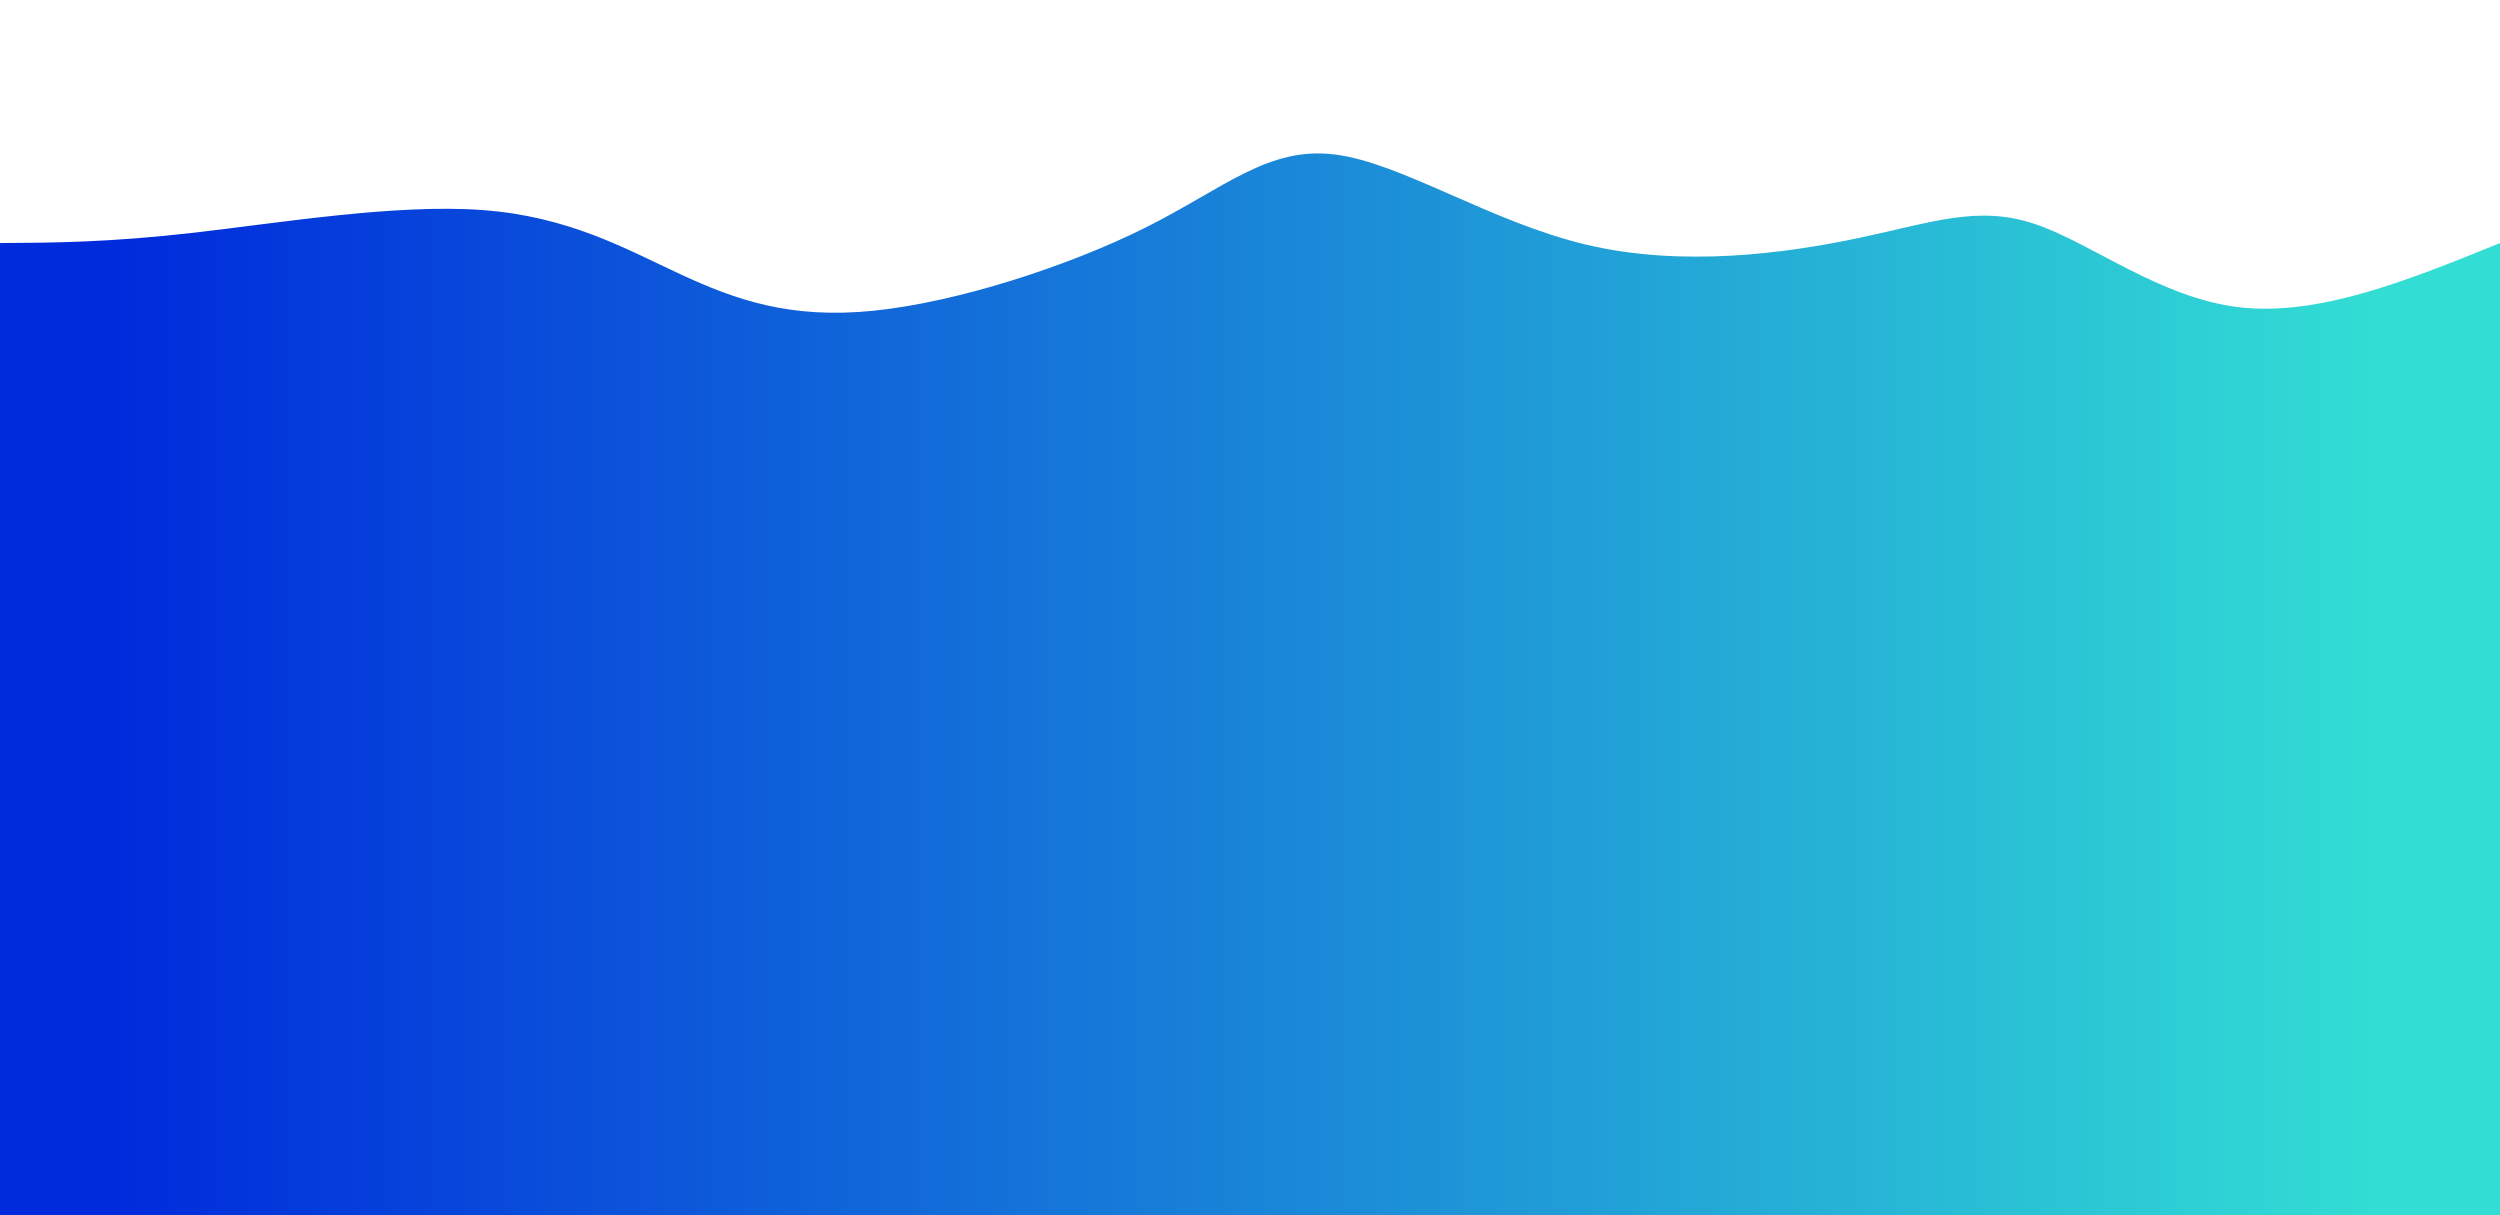 <svg width="100%" height="100%" id="svg" viewBox="0 0 1440 700"
    xmlns="http://www.w3.org/2000/svg" class="transition duration-300 ease-in-out delay-150">
    <defs>
        <linearGradient id="gradient" x1="0%" y1="50%" x2="100%" y2="50%">
            <stop offset="5%" stop-color="#002bdc44"></stop>
            <stop offset="95%" stop-color="#32ded444"></stop>
        </linearGradient>
    </defs>
    <path d="M 0,700 C 0,700 0,140 0,140 C 31.39,139.816 62.779,139.633 112,134 C 161.221,128.367 228.272,117.286 278,121 C 327.728,124.714 360.132,143.225 392,158 C 423.868,172.775 455.202,183.815 503,179 C 550.798,174.185 615.062,153.514 660,131 C 704.938,108.486 730.549,84.129 769,89 C 807.451,93.871 858.742,127.971 914,141 C 969.258,154.029 1028.481,145.987 1071,137 C 1113.519,128.013 1139.332,118.08 1172,129 C 1204.668,139.92 1244.191,171.691 1290,177 C 1335.809,182.309 1387.905,161.154 1440,140 C 1440,140 1440,700 1440,700 Z" stroke="none" stroke-width="0" fill="url(#gradient)" class="transition-all duration-300 ease-in-out delay-150 path-0"></path>
    <defs>
        <linearGradient id="gradient" x1="0%" y1="50%" x2="100%" y2="50%">
            <stop offset="5%" stop-color="#002bdc66"></stop>
            <stop offset="95%" stop-color="#32ded466"></stop>
        </linearGradient>
    </defs>
    <path d="M 0,700 C 0,700 0,280 0,280 C 47.959,302.152 95.917,324.304 139,307 C 182.083,289.696 220.289,232.935 260,232 C 299.711,231.065 340.926,285.956 391,292 C 441.074,298.044 500.005,255.241 540,254 C 579.995,252.759 601.053,293.081 637,293 C 672.947,292.919 723.785,252.436 773,237 C 822.215,221.564 869.809,231.176 916,237 C 962.191,242.824 1006.979,244.86 1053,259 C 1099.021,273.14 1146.275,299.384 1186,306 C 1225.725,312.616 1257.921,299.605 1299,292 C 1340.079,284.395 1390.039,282.198 1440,280 C 1440,280 1440,700 1440,700 Z" stroke="none" stroke-width="0" fill="url(#gradient)" class="transition-all duration-300 ease-in-out delay-150 path-1"></path>
    <defs>
        <linearGradient id="gradient" x1="0%" y1="50%" x2="100%" y2="50%">
            <stop offset="5%" stop-color="#002bdc88"></stop>
            <stop offset="95%" stop-color="#32ded488"></stop>
        </linearGradient>
    </defs>
    <path d="M 0,700 C 0,700 0,420 0,420 C 46.672,424.436 93.345,428.871 131,439 C 168.655,449.129 197.294,464.951 245,452 C 292.706,439.049 359.479,397.323 404,382 C 448.521,366.677 470.791,377.756 507,385 C 543.209,392.244 593.358,395.654 634,405 C 674.642,414.346 705.777,429.628 761,415 C 816.223,400.372 895.535,355.835 939,370 C 982.465,384.165 990.083,457.034 1025,458 C 1059.917,458.966 1122.131,388.029 1179,382 C 1235.869,375.971 1287.391,434.849 1330,452 C 1372.609,469.151 1406.304,444.576 1440,420 C 1440,420 1440,700 1440,700 Z" stroke="none" stroke-width="0" fill="url(#gradient)" class="transition-all duration-300 ease-in-out delay-150 path-2"></path>
    <defs>
        <linearGradient id="gradient" x1="0%" y1="50%" x2="100%" y2="50%">
            <stop offset="5%" stop-color="#002bdcff"></stop>
            <stop offset="95%" stop-color="#32ded4ff"></stop>
        </linearGradient>
    </defs>
    <path d="M 0,700 C 0,700 0,560 0,560 C 45.028,557.861 90.056,555.721 139,552 C 187.944,548.279 240.806,542.976 281,541 C 321.194,539.024 348.722,540.375 381,544 C 413.278,547.625 450.306,553.523 499,565 C 547.694,576.477 608.055,593.533 659,578 C 709.945,562.467 751.476,514.344 786,512 C 820.524,509.656 848.041,553.09 894,567 C 939.959,580.91 1004.36,565.295 1058,571 C 1111.64,576.705 1154.518,603.728 1197,595 C 1239.482,586.272 1281.566,541.792 1322,530 C 1362.434,518.208 1401.217,539.104 1440,560 C 1440,560 1440,700 1440,700 Z" stroke="none" stroke-width="0" fill="url(#gradient)" class="transition-all duration-300 ease-in-out delay-150 path-3"></path>
</svg>